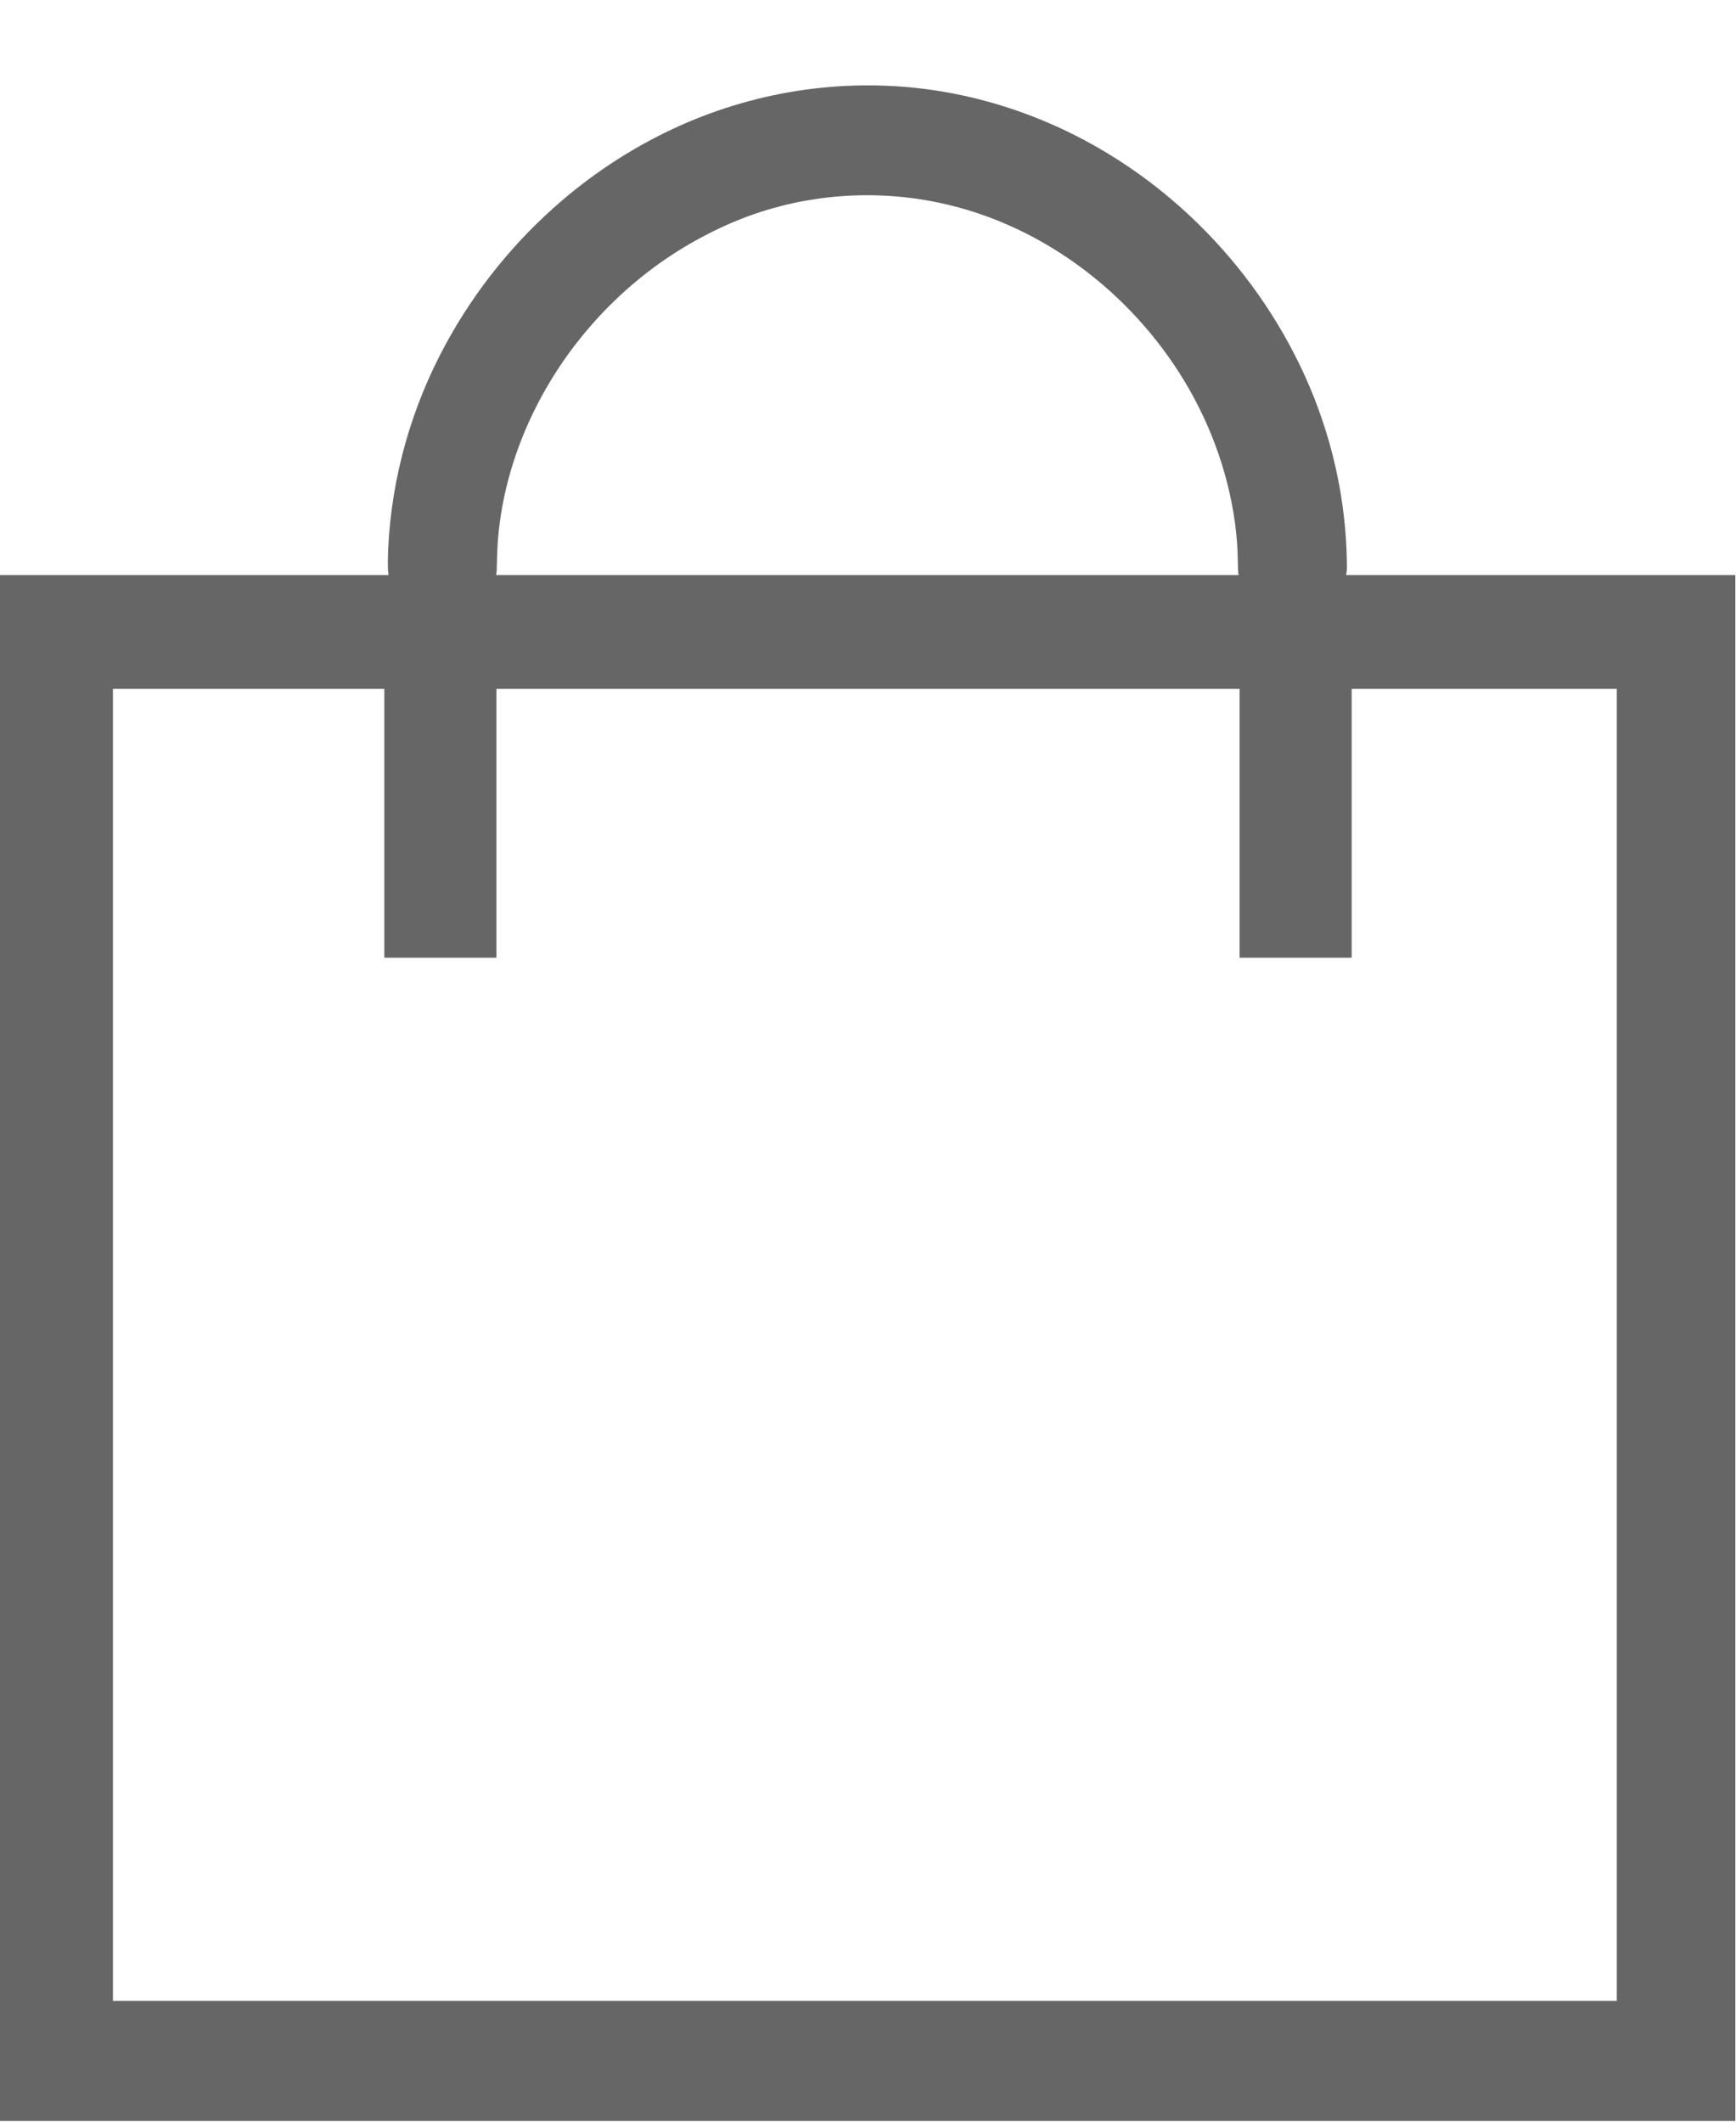 <?xml version="1.0" encoding="UTF-8" standalone="no"?><!DOCTYPE svg PUBLIC "-//W3C//DTD SVG 1.1//EN" "http://www.w3.org/Graphics/SVG/1.1/DTD/svg11.dtd"><svg width="100%" height="100%" viewBox="0 0 18 22" version="1.1" xmlns="http://www.w3.org/2000/svg" xmlns:xlink="http://www.w3.org/1999/xlink" xml:space="preserve" style="fill-rule:evenodd;clip-rule:evenodd;stroke-linejoin:round;stroke-miterlimit:1.414;"><g id="Layer1"><g opacity="0.6"><path d="M0,21.993l0,-16.03l17.993,0l0,16.03l-17.993,0ZM1.171,7.143l0,13.604l15.593,0l0,-13.756l0,0.152l-15.668,0l0.075,0l0,0Z" style="fill:#000;"/><path d="M4.943,6.315l0.044,-0.026l0.16,0l0,3.642l-0.226,0l-0.936,0l0,-3.642l0.097,0l0.282,0.108c0.015,0.006 0.029,0.011 0.044,0.016l-0.044,-0.016c-0.135,-0.059 -0.245,-0.171 -0.301,-0.31c-0.023,-0.056 -0.034,-0.113 -0.04,-0.173c-0.003,-0.075 -0.001,-0.149 0.002,-0.224c0.035,-0.744 0.242,-1.47 0.598,-2.124c0.306,-0.563 0.716,-1.069 1.201,-1.484c0.369,-0.316 0.782,-0.58 1.224,-0.778c0.827,-0.371 1.75,-0.502 2.646,-0.367c0.509,0.077 1.005,0.238 1.465,0.472c0.467,0.238 0.896,0.549 1.27,0.917c0.455,0.447 0.83,0.978 1.096,1.561c0.284,0.623 0.436,1.297 0.441,1.982l-0.001,0.045c-0.014,0.121 -0.053,0.232 -0.132,0.326c-0.014,0.017 -0.03,0.033 -0.046,0.049l0.228,0l0,3.642l-1.162,0l0,-3.642l0.161,0c-0.09,-0.086 -0.151,-0.2 -0.171,-0.323c-0.008,-0.046 -0.007,-0.092 -0.008,-0.139c-0.001,-0.06 -0.004,-0.121 -0.007,-0.182c-0.006,-0.075 -0.013,-0.151 -0.023,-0.226c-0.077,-0.552 -0.276,-1.079 -0.574,-1.548c-0.287,-0.451 -0.662,-0.845 -1.098,-1.153c-0.36,-0.254 -0.762,-0.449 -1.187,-0.565c-0.772,-0.213 -1.612,-0.161 -2.35,0.153c-0.348,0.149 -0.673,0.344 -0.967,0.584c-0.364,0.297 -0.678,0.658 -0.922,1.061c-0.254,0.421 -0.434,0.89 -0.512,1.377c-0.019,0.12 -0.032,0.241 -0.038,0.363c-0.004,0.077 -0.004,0.154 -0.007,0.23l-0.006,0.045c-0.012,0.059 -0.028,0.115 -0.056,0.169c-0.035,0.07 -0.085,0.131 -0.145,0.18l-0.144,0.086c0.052,-0.022 0.101,-0.051 0.144,-0.086l0,0Z" style="fill:#000;"/></g></g></svg>